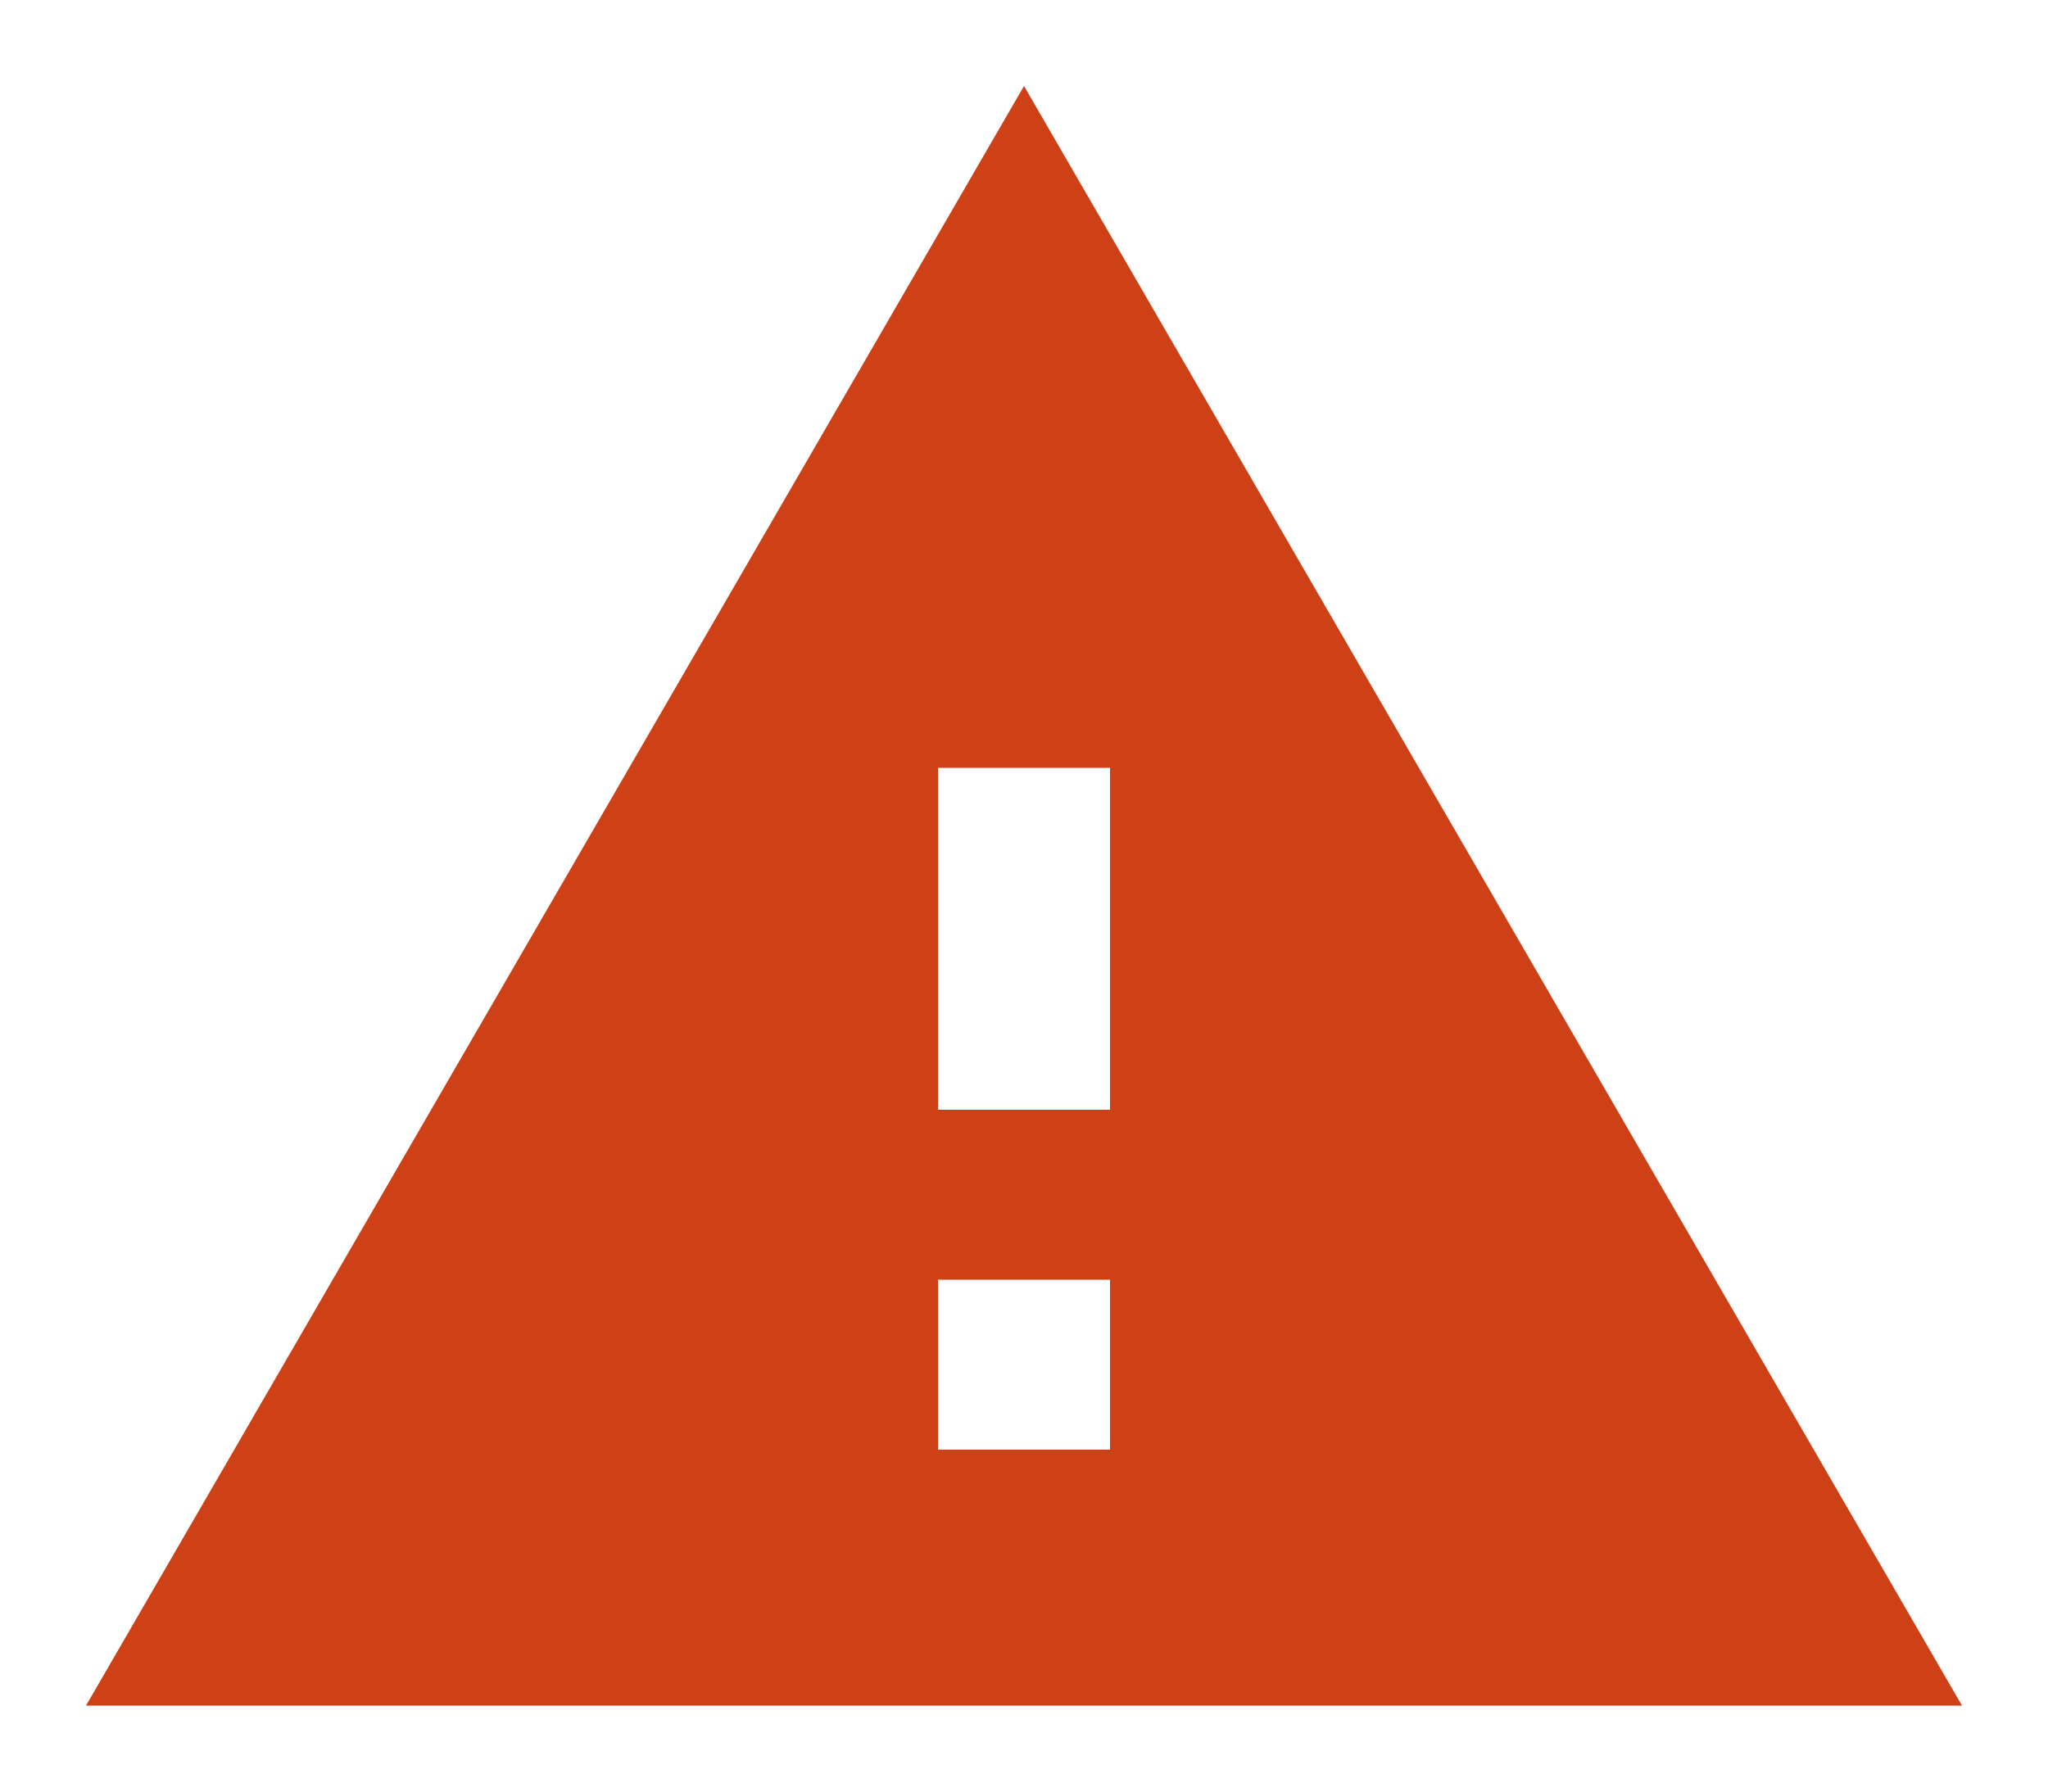 <svg width="16" height="14" viewBox="0 0 16 14" xmlns="http://www.w3.org/2000/svg">
    <title>Warning Icon</title>
    <path d="M.672 13.328L8 .672l7.328 12.656H.672zm8-2V10H7.328v1.328h1.344zm0-2.656V6H7.328v2.672h1.344z" fill="#CE4015" fill-rule="evenodd"/>
</svg>
